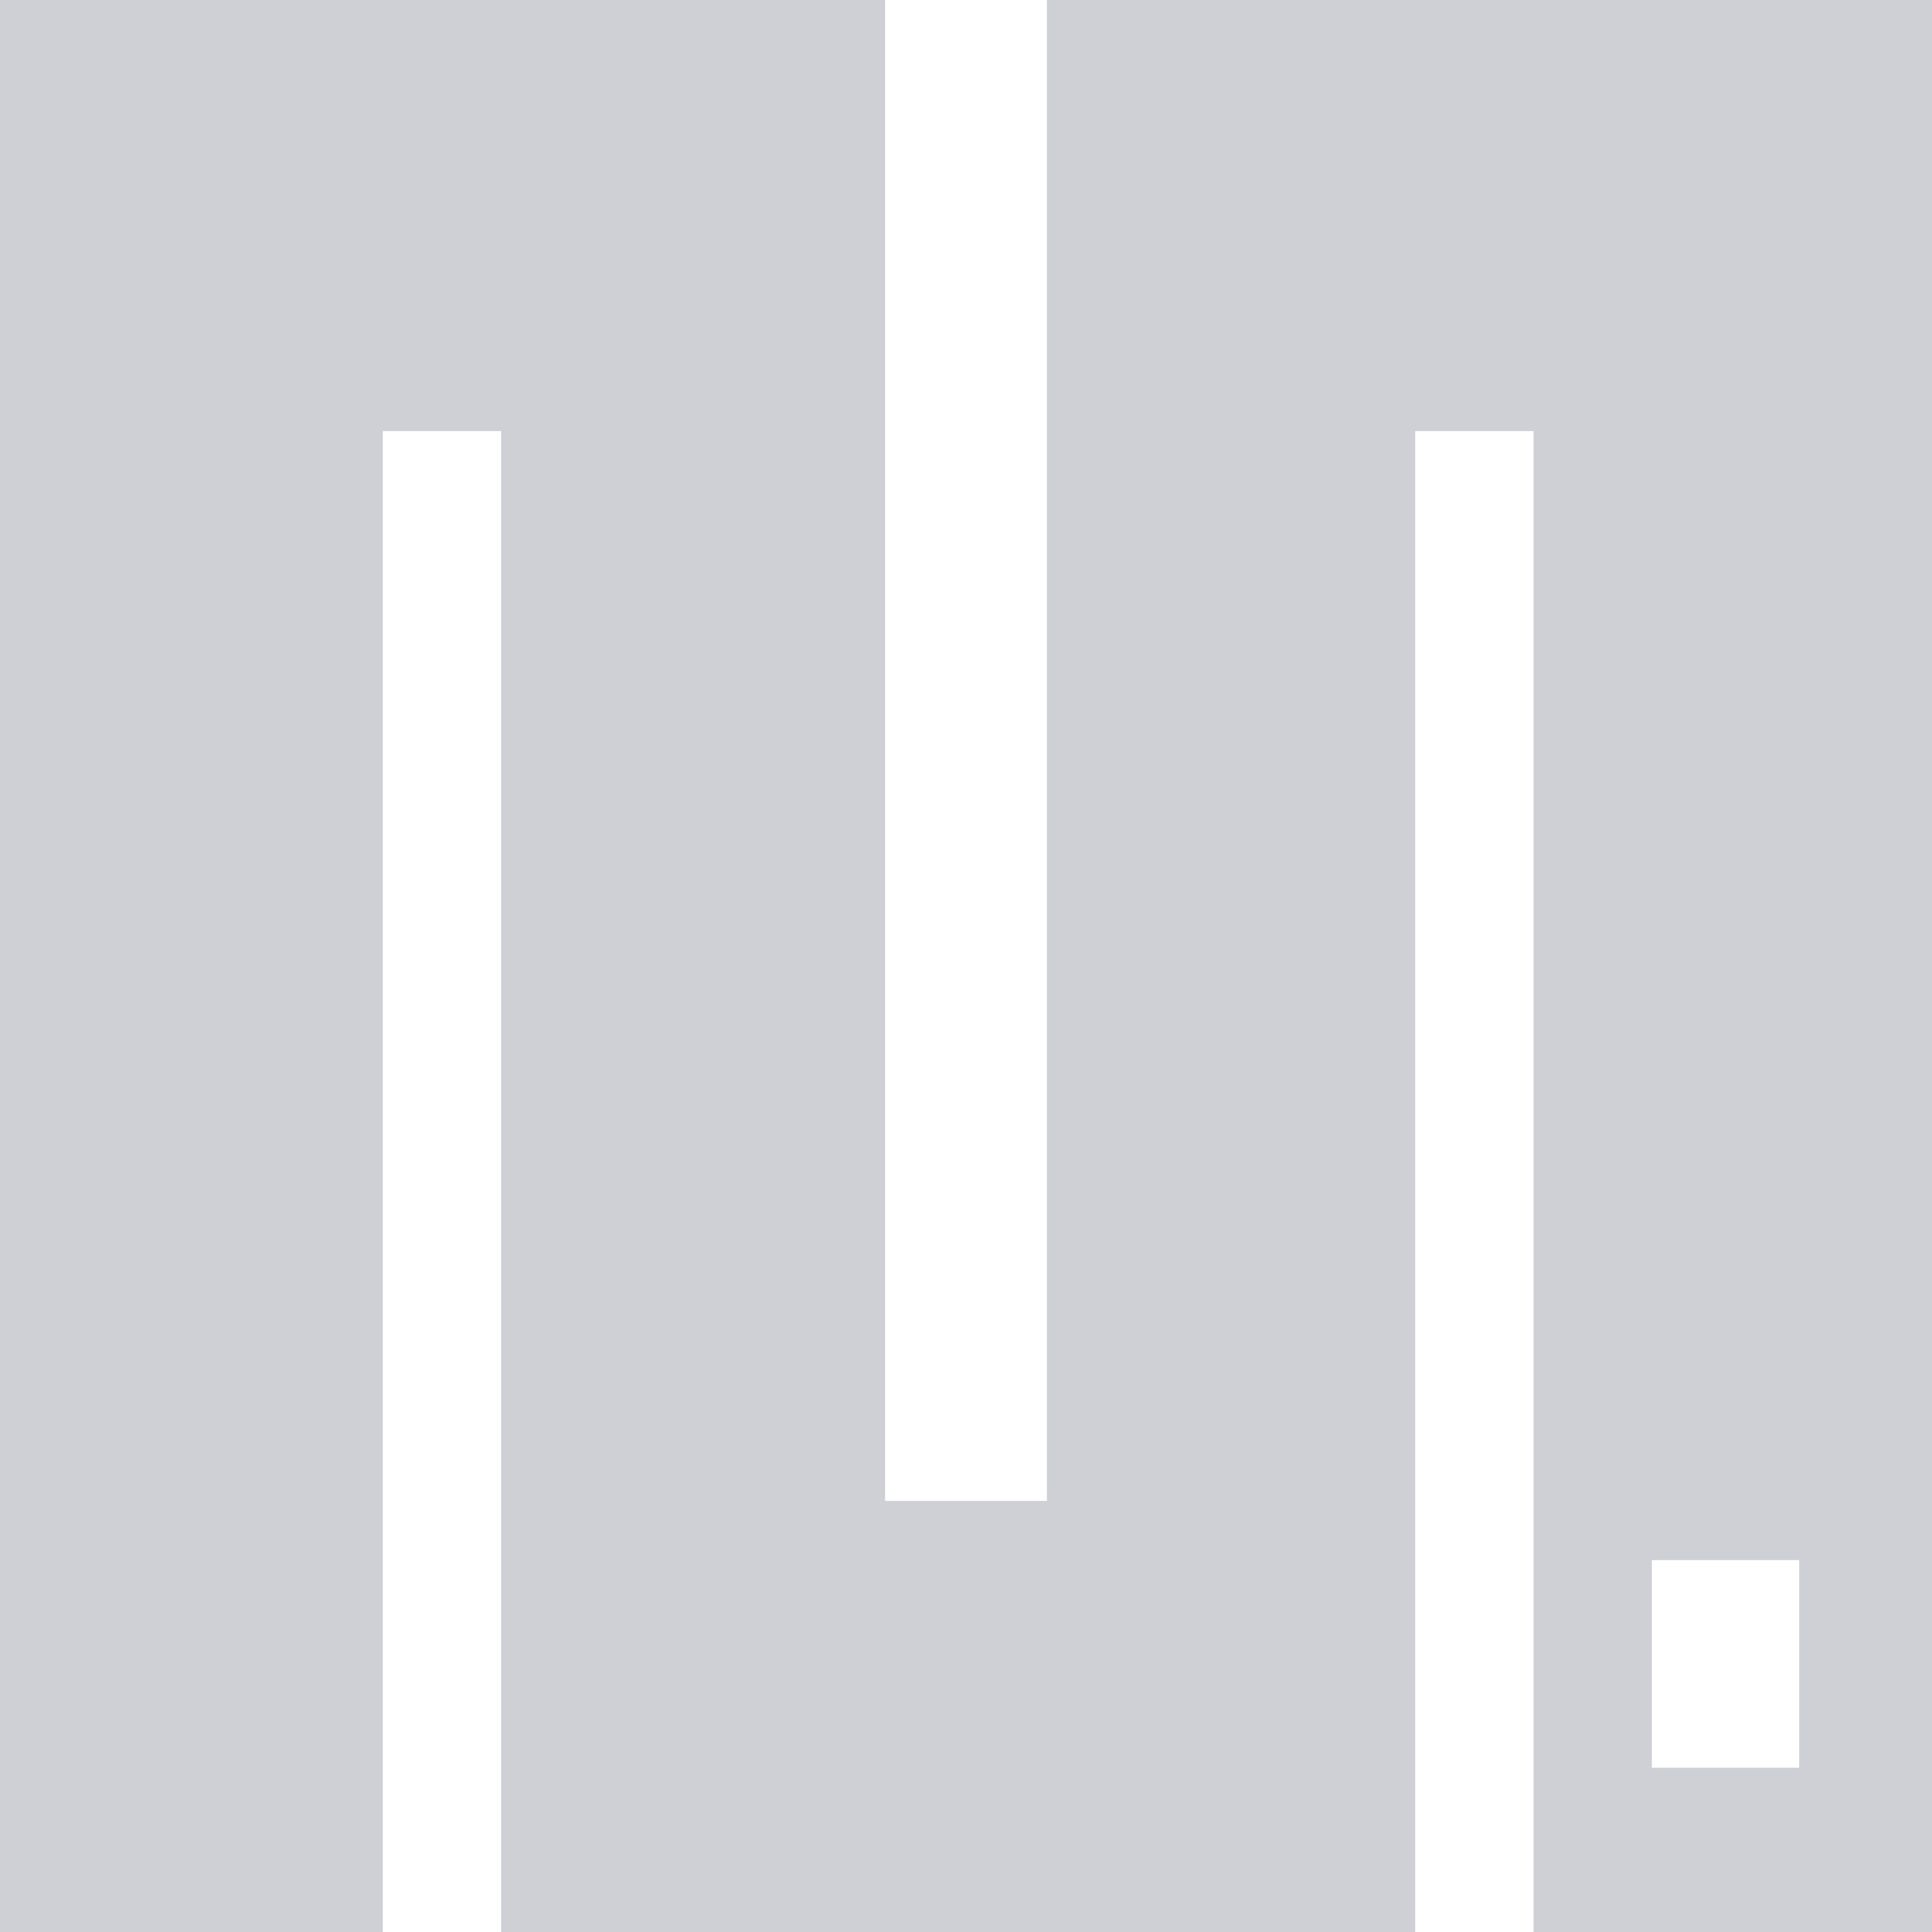 <?xml version="1.0" encoding="UTF-8"?>
<svg id="svg2" xmlns="http://www.w3.org/2000/svg" viewBox="0 0 16 16">
    <defs>
        <style>
            .cls-1 {
            fill-rule: evenodd;
            stroke-width: 0px;
            }
        </style>
    </defs>
    <path fill="#ced0d6" id="path4" class="cls-1"
          d="M0,0h7.33v12.43h1.34V0h7.33v16h-3.3V3.57h-.98v12.43h-7.57V3.57h-.98v12.43H0V0ZM14.9,12.92h-1.22v1.72h1.22v-1.72Z"/>
</svg>